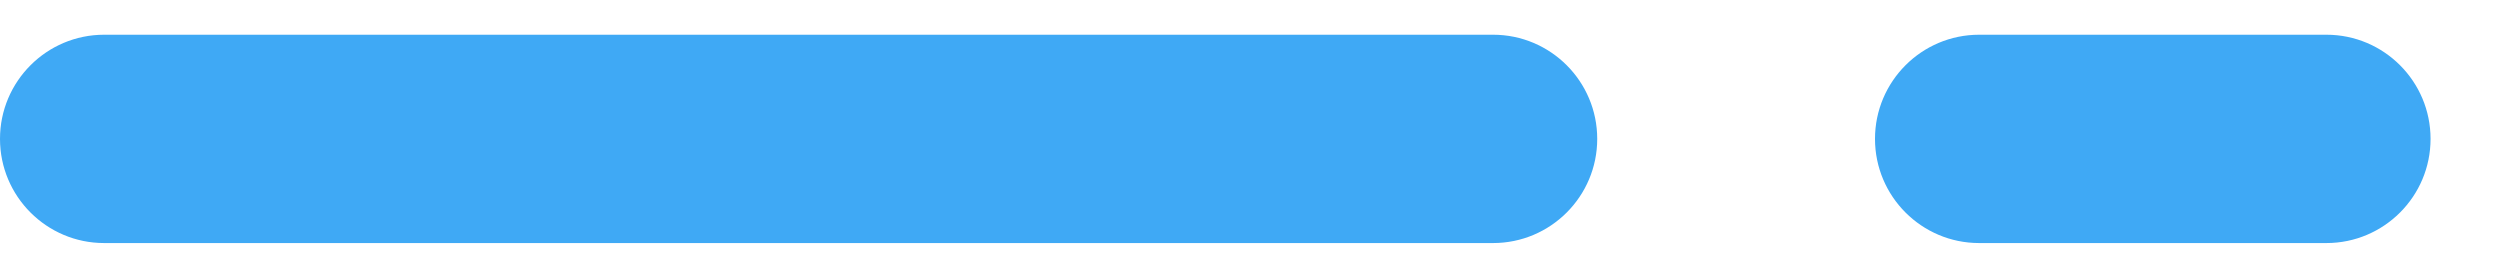 <svg width="18" height="2" viewBox="0 0 18 2" fill="none" xmlns="http://www.w3.org/2000/svg">
<path fill-rule="evenodd" clip-rule="evenodd" d="M0 1C0 0.586 0.336 0.25 0.75 0.25H10.75C11.164 0.25 11.5 0.586 11.5 1C11.5 1.414 11.164 1.75 10.75 1.75H0.75C0.336 1.75 0 1.414 0 1ZM13.5 1C13.5 0.586 13.836 0.25 14.25 0.25H16.75C17.164 0.25 17.5 0.586 17.5 1C17.5 1.414 17.164 1.75 16.75 1.75H14.25C13.836 1.75 13.5 1.414 13.5 1Z" fill="#3FA9F5"/>
</svg>
